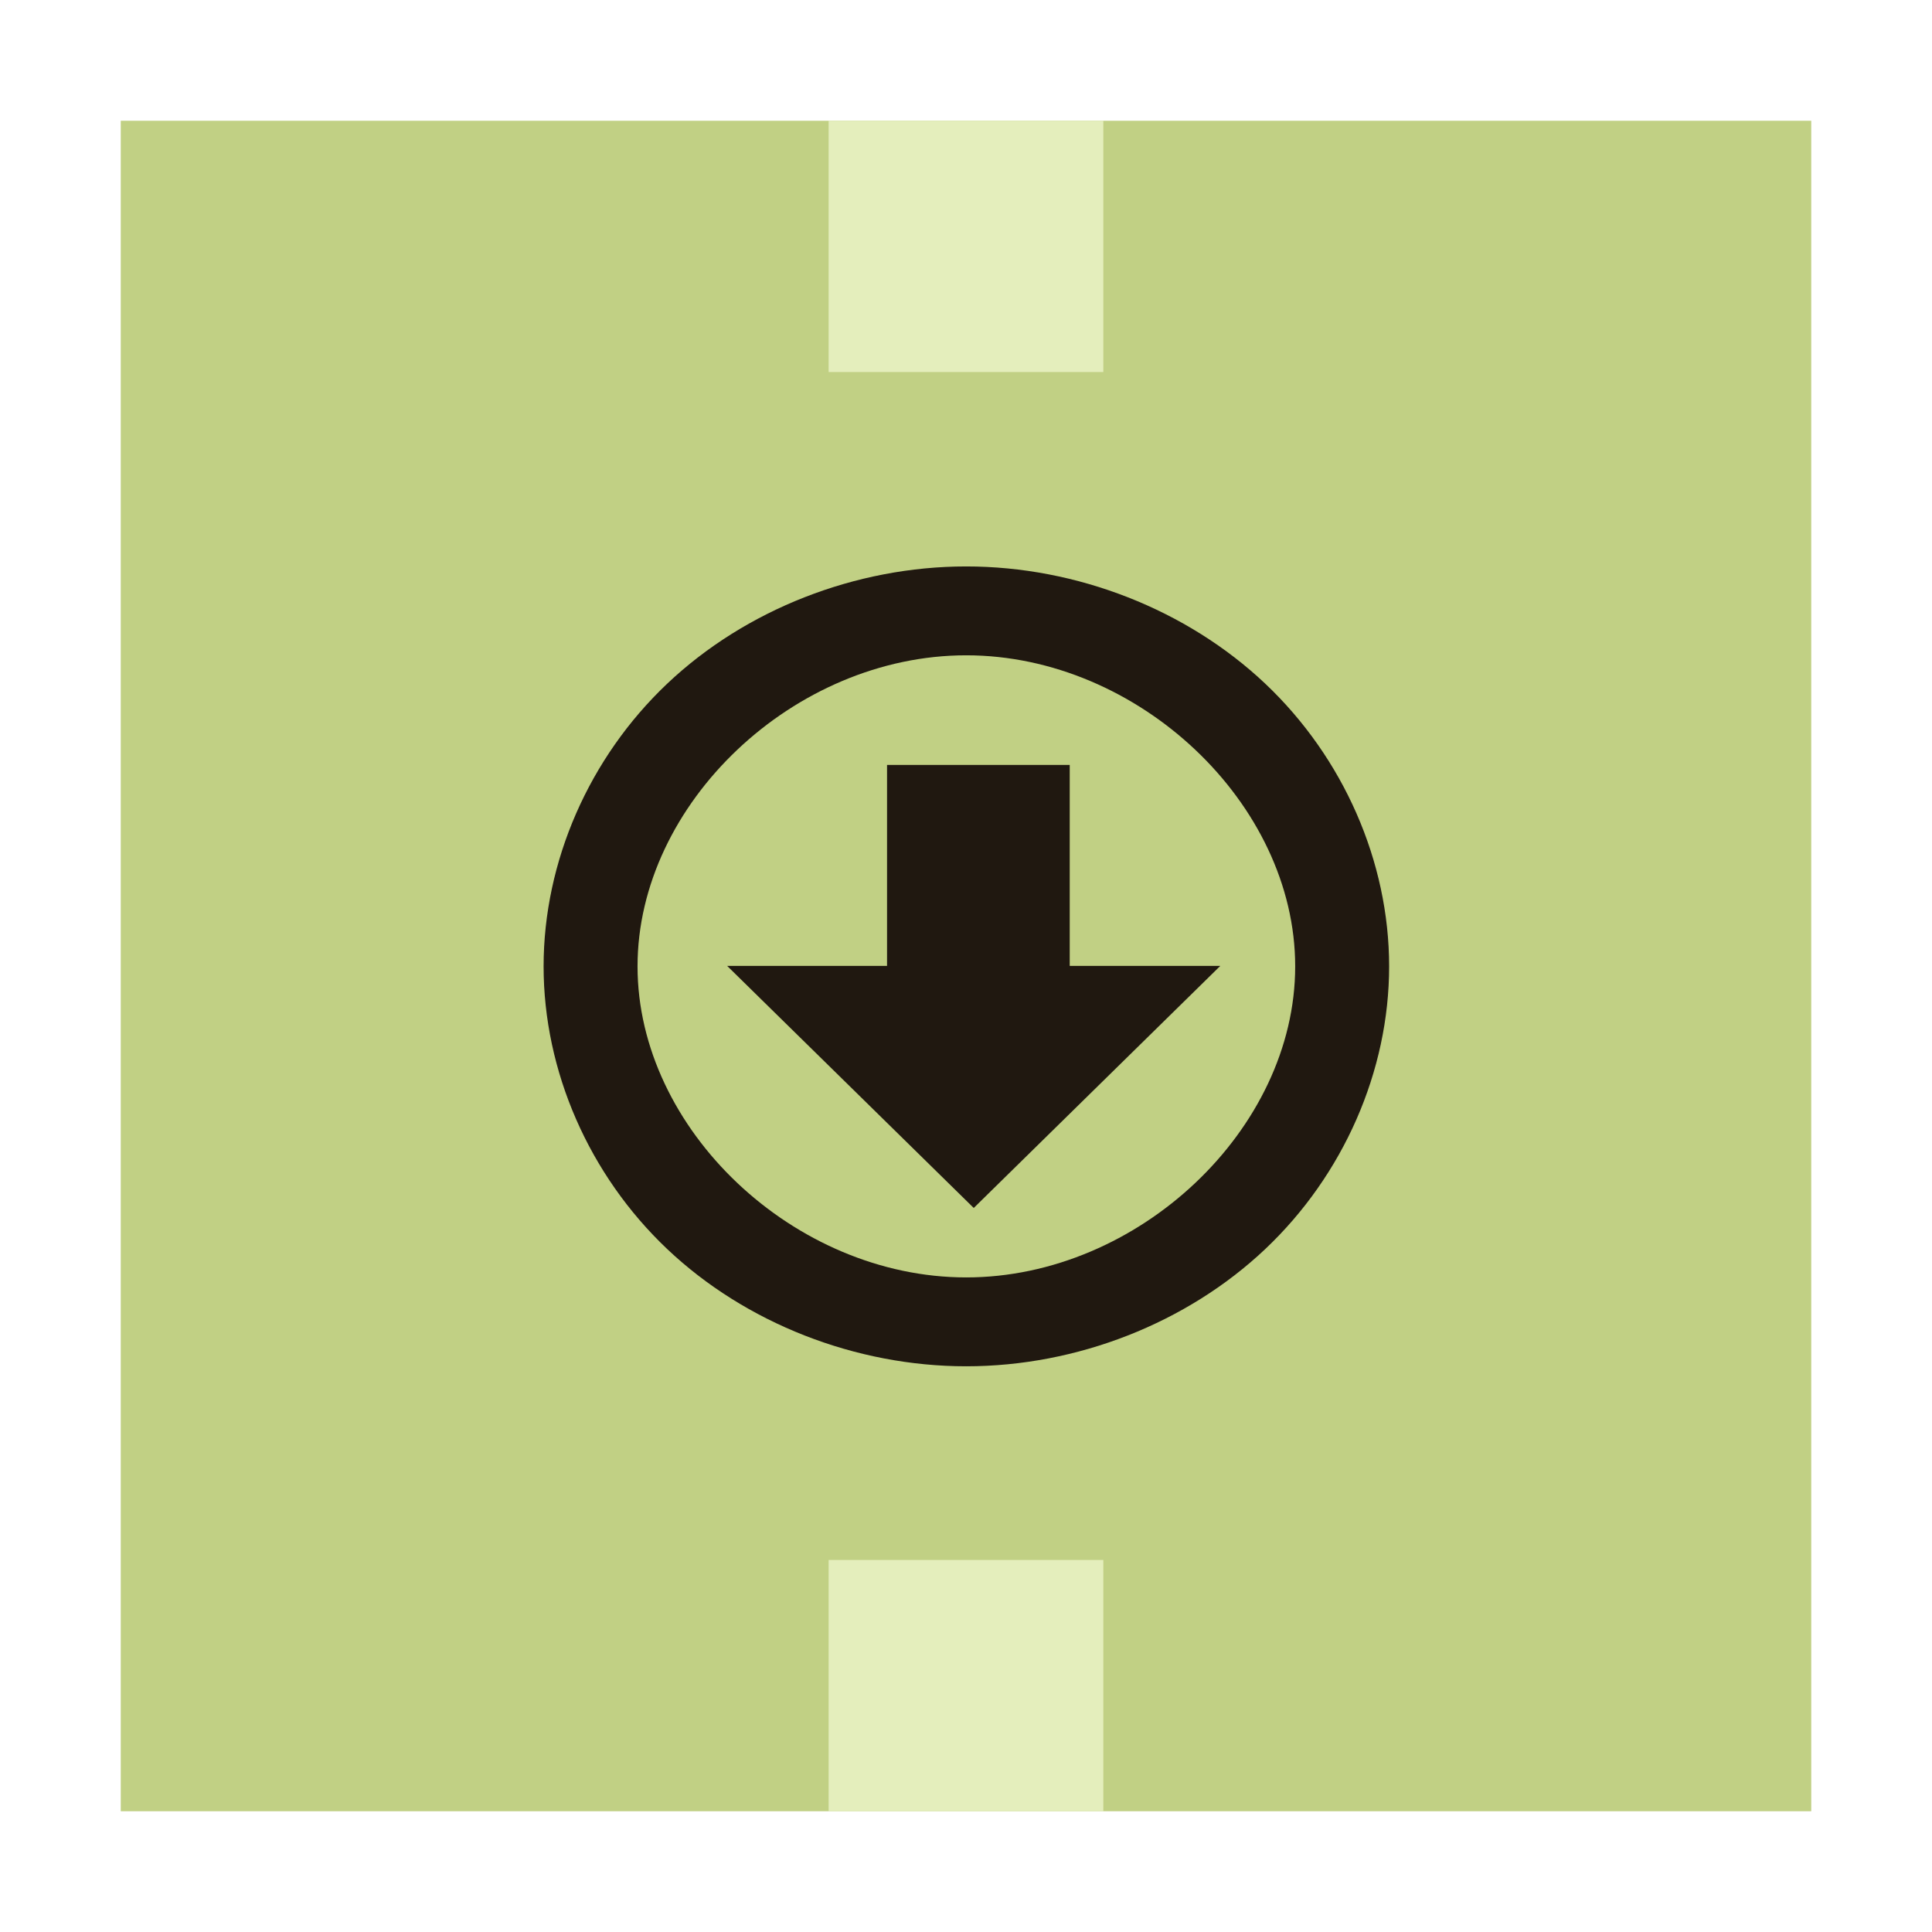 <svg width="48" version="1.1" xmlns="http://www.w3.org/2000/svg" height="48">
<rect width="42" x="3" y="3" height="42" style="fill:#c1d084;fill-rule:evenodd;stroke:none" id="rect827"/>
<g style="fill:#201810" id="g842" transform="matrix(1.104,0,0,1.104,-2.487,-2.487)">
<path id="path3331" d="m 23.996,15 c -2.491,2e-4 -4.967,0.971 -6.727,2.637 -1.76,1.666 -2.783,4.007 -2.783,6.363 0,2.356 1.023,4.697 2.783,6.363 1.76,1.666 4.236,2.637 6.727,2.637 2.491,3.18e-4 4.967,-0.971 6.729,-2.637 1.762,-1.666 2.789,-4.007 2.789,-6.363 0,-2.356 -1.027,-4.697 -2.789,-6.363 C 28.962,15.971 26.487,15 23.996,15 Z m 0,2 c 3.875,-1.91e-4 7.404,3.335 7.404,7 0,3.665 -3.529,7 -7.404,7 -3.875,-1.59e-4 -7.396,-3.335 -7.396,-7 0,-3.665 3.521,-7 7.396,-7 z"/>
<g style="fill-rule:evenodd">
<rect width="4.111" x="22.215" y="19.467" height="6.806" id="rect4351"/>
<path style="stroke-width:.957" id="path4353" d="m 24.166,29.437 -5.549,-5.447 h 11.097 Z "/>
</g>
</g>
<g style="fill-rule:evenodd;stroke-width:1.301;fill:#e4eebc">
<rect width="6.825" x="20.587" y="38.757" height="6.243" id="rect4206"/>
<rect width="6.825" x="20.587" y="3" height="6.243" id="rect4223"/>
</g>
</svg>
